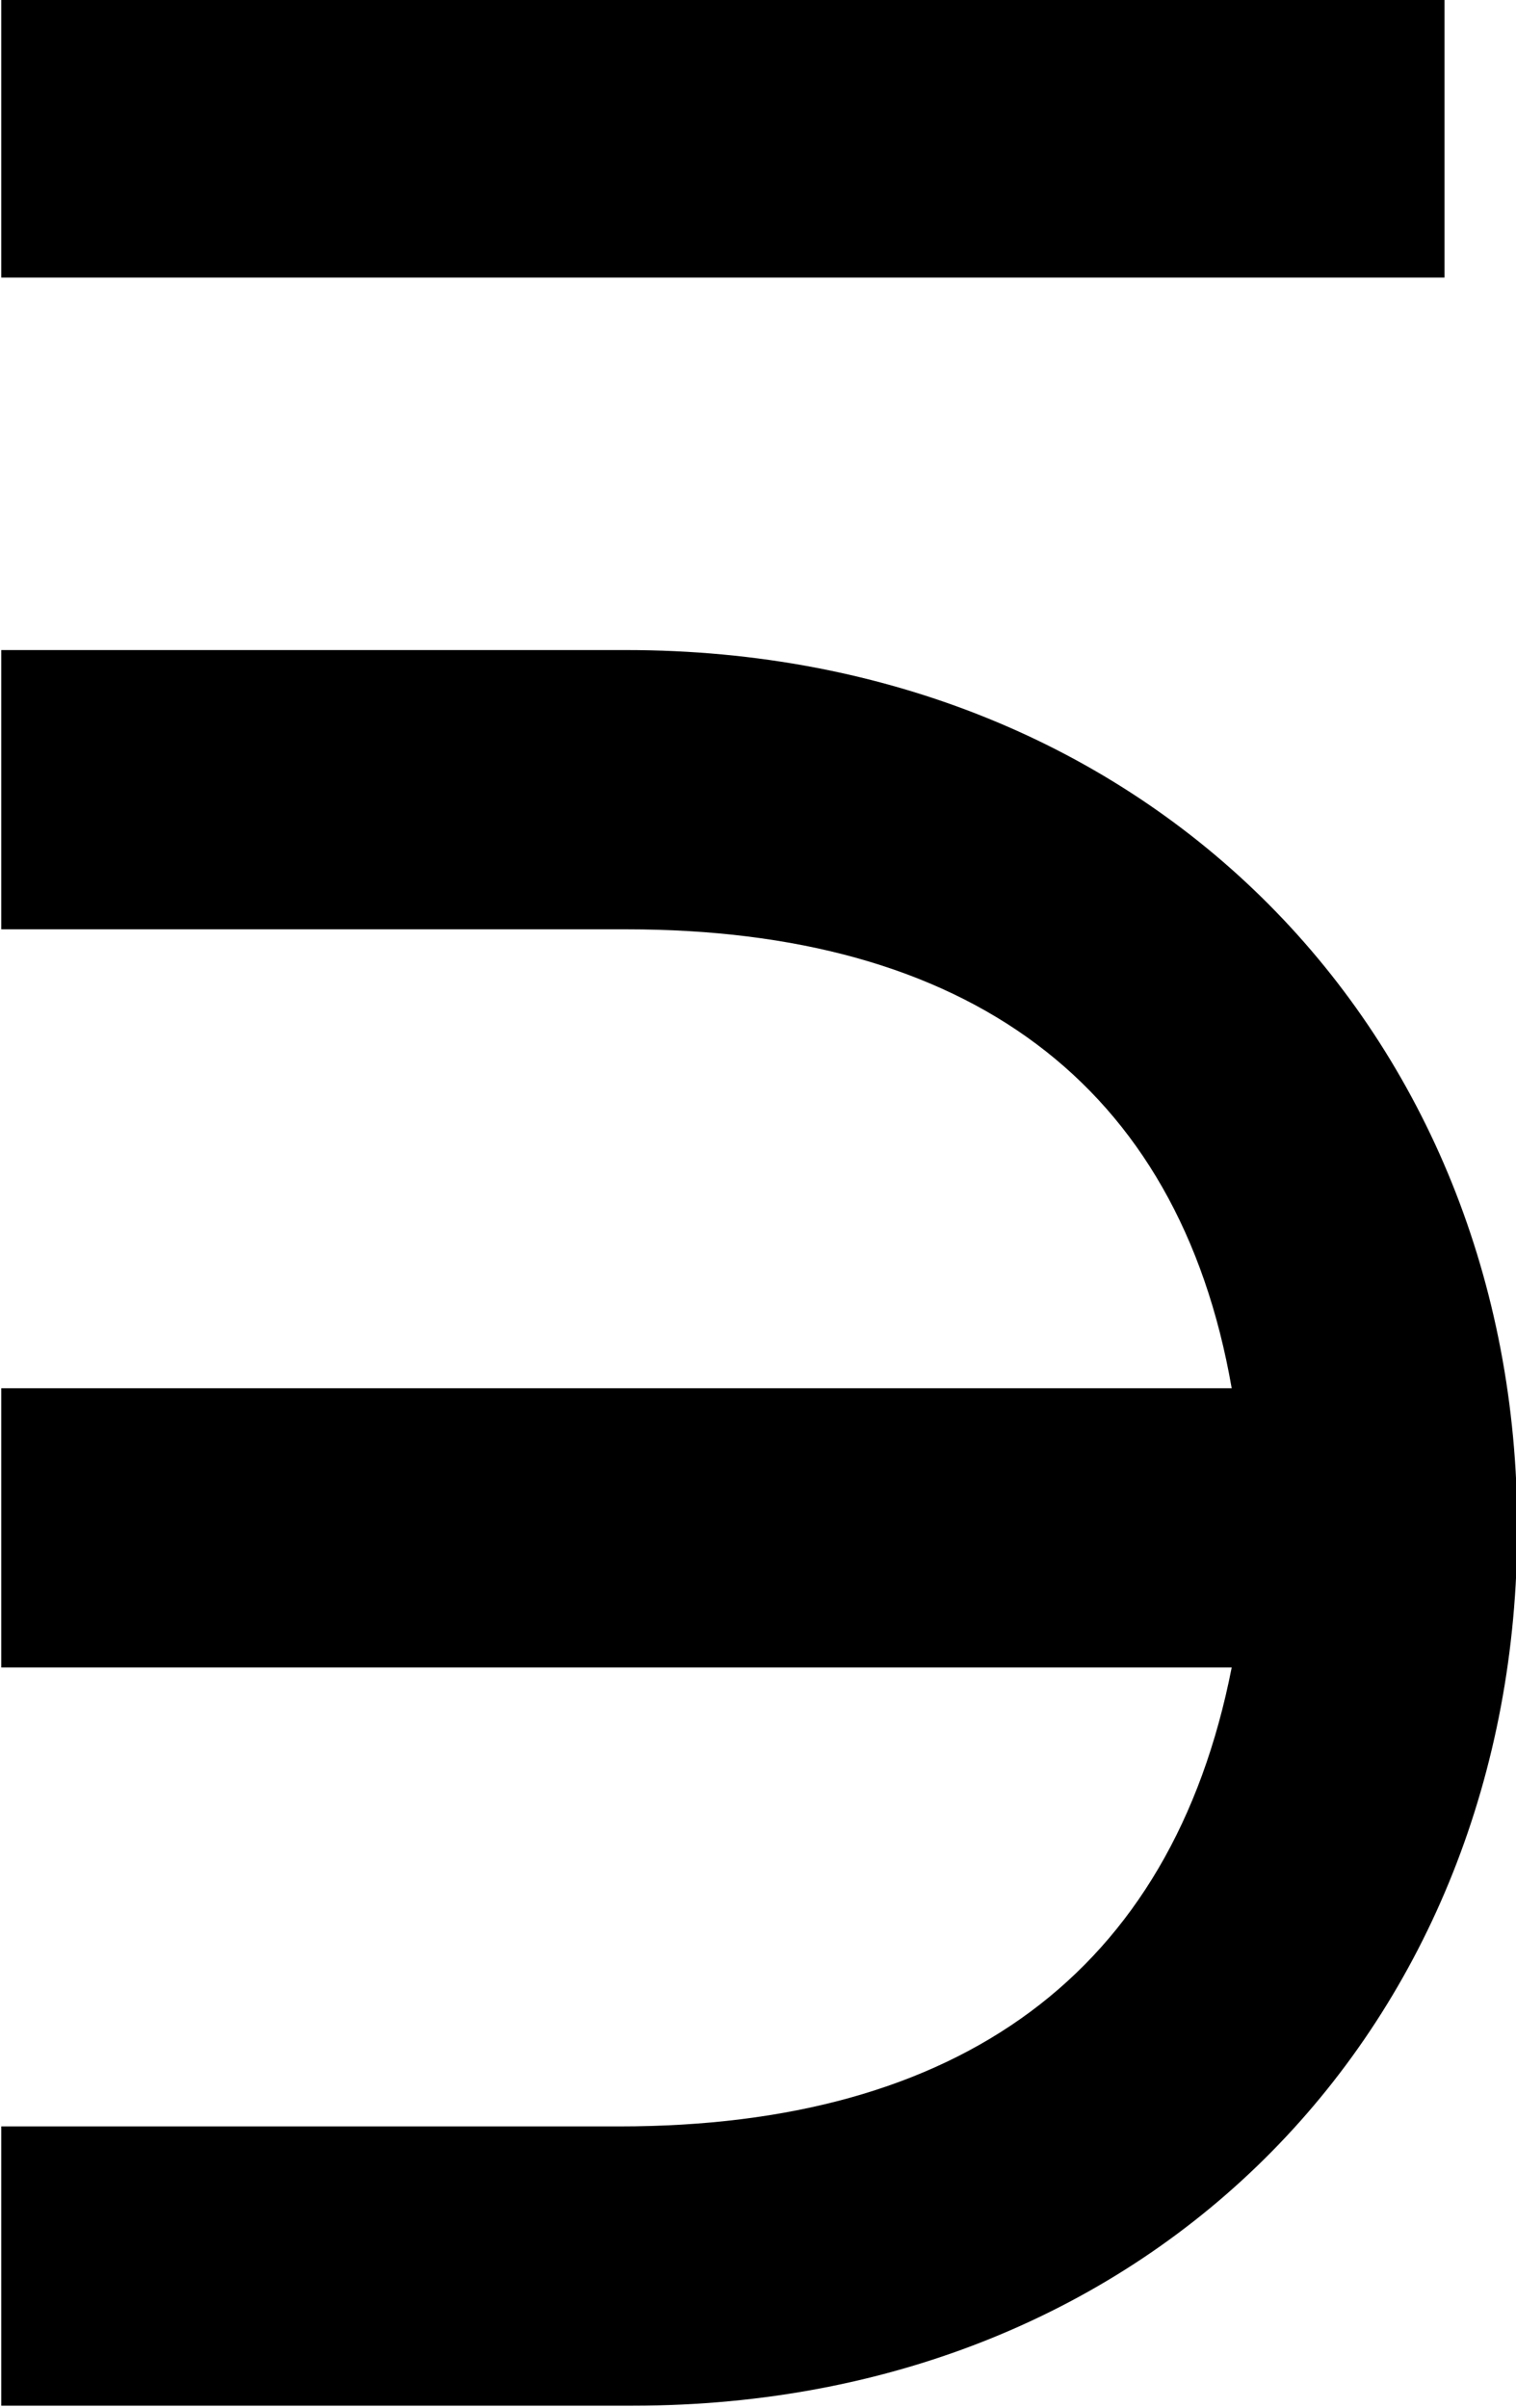 <?xml version="1.0" encoding="UTF-8"?>
<svg fill="#000000" version="1.1" viewBox="0 0 3.562 5.656" xmlns="http://www.w3.org/2000/svg" xmlns:xlink="http://www.w3.org/1999/xlink">
<defs>
<g id="a">
<path d="m4.062-5.453v-0.656h-3.391v0.656zm-3.391 0.875v0.656h1.469c0.797 0 1.297 0.359 1.422 1.078h-2.891v0.656h2.891c-0.141 0.719-0.641 1.078-1.438 1.078h-1.453v0.656h1.484c1.234 0 2.078-0.906 2.078-2.062s-0.859-2.062-2.094-2.062z"/>
</g>
</defs>
<g transform="translate(-149.38 -128.66)">
<use x="148.712" y="134.765" xlink:href="#a"/>
</g>
</svg>

